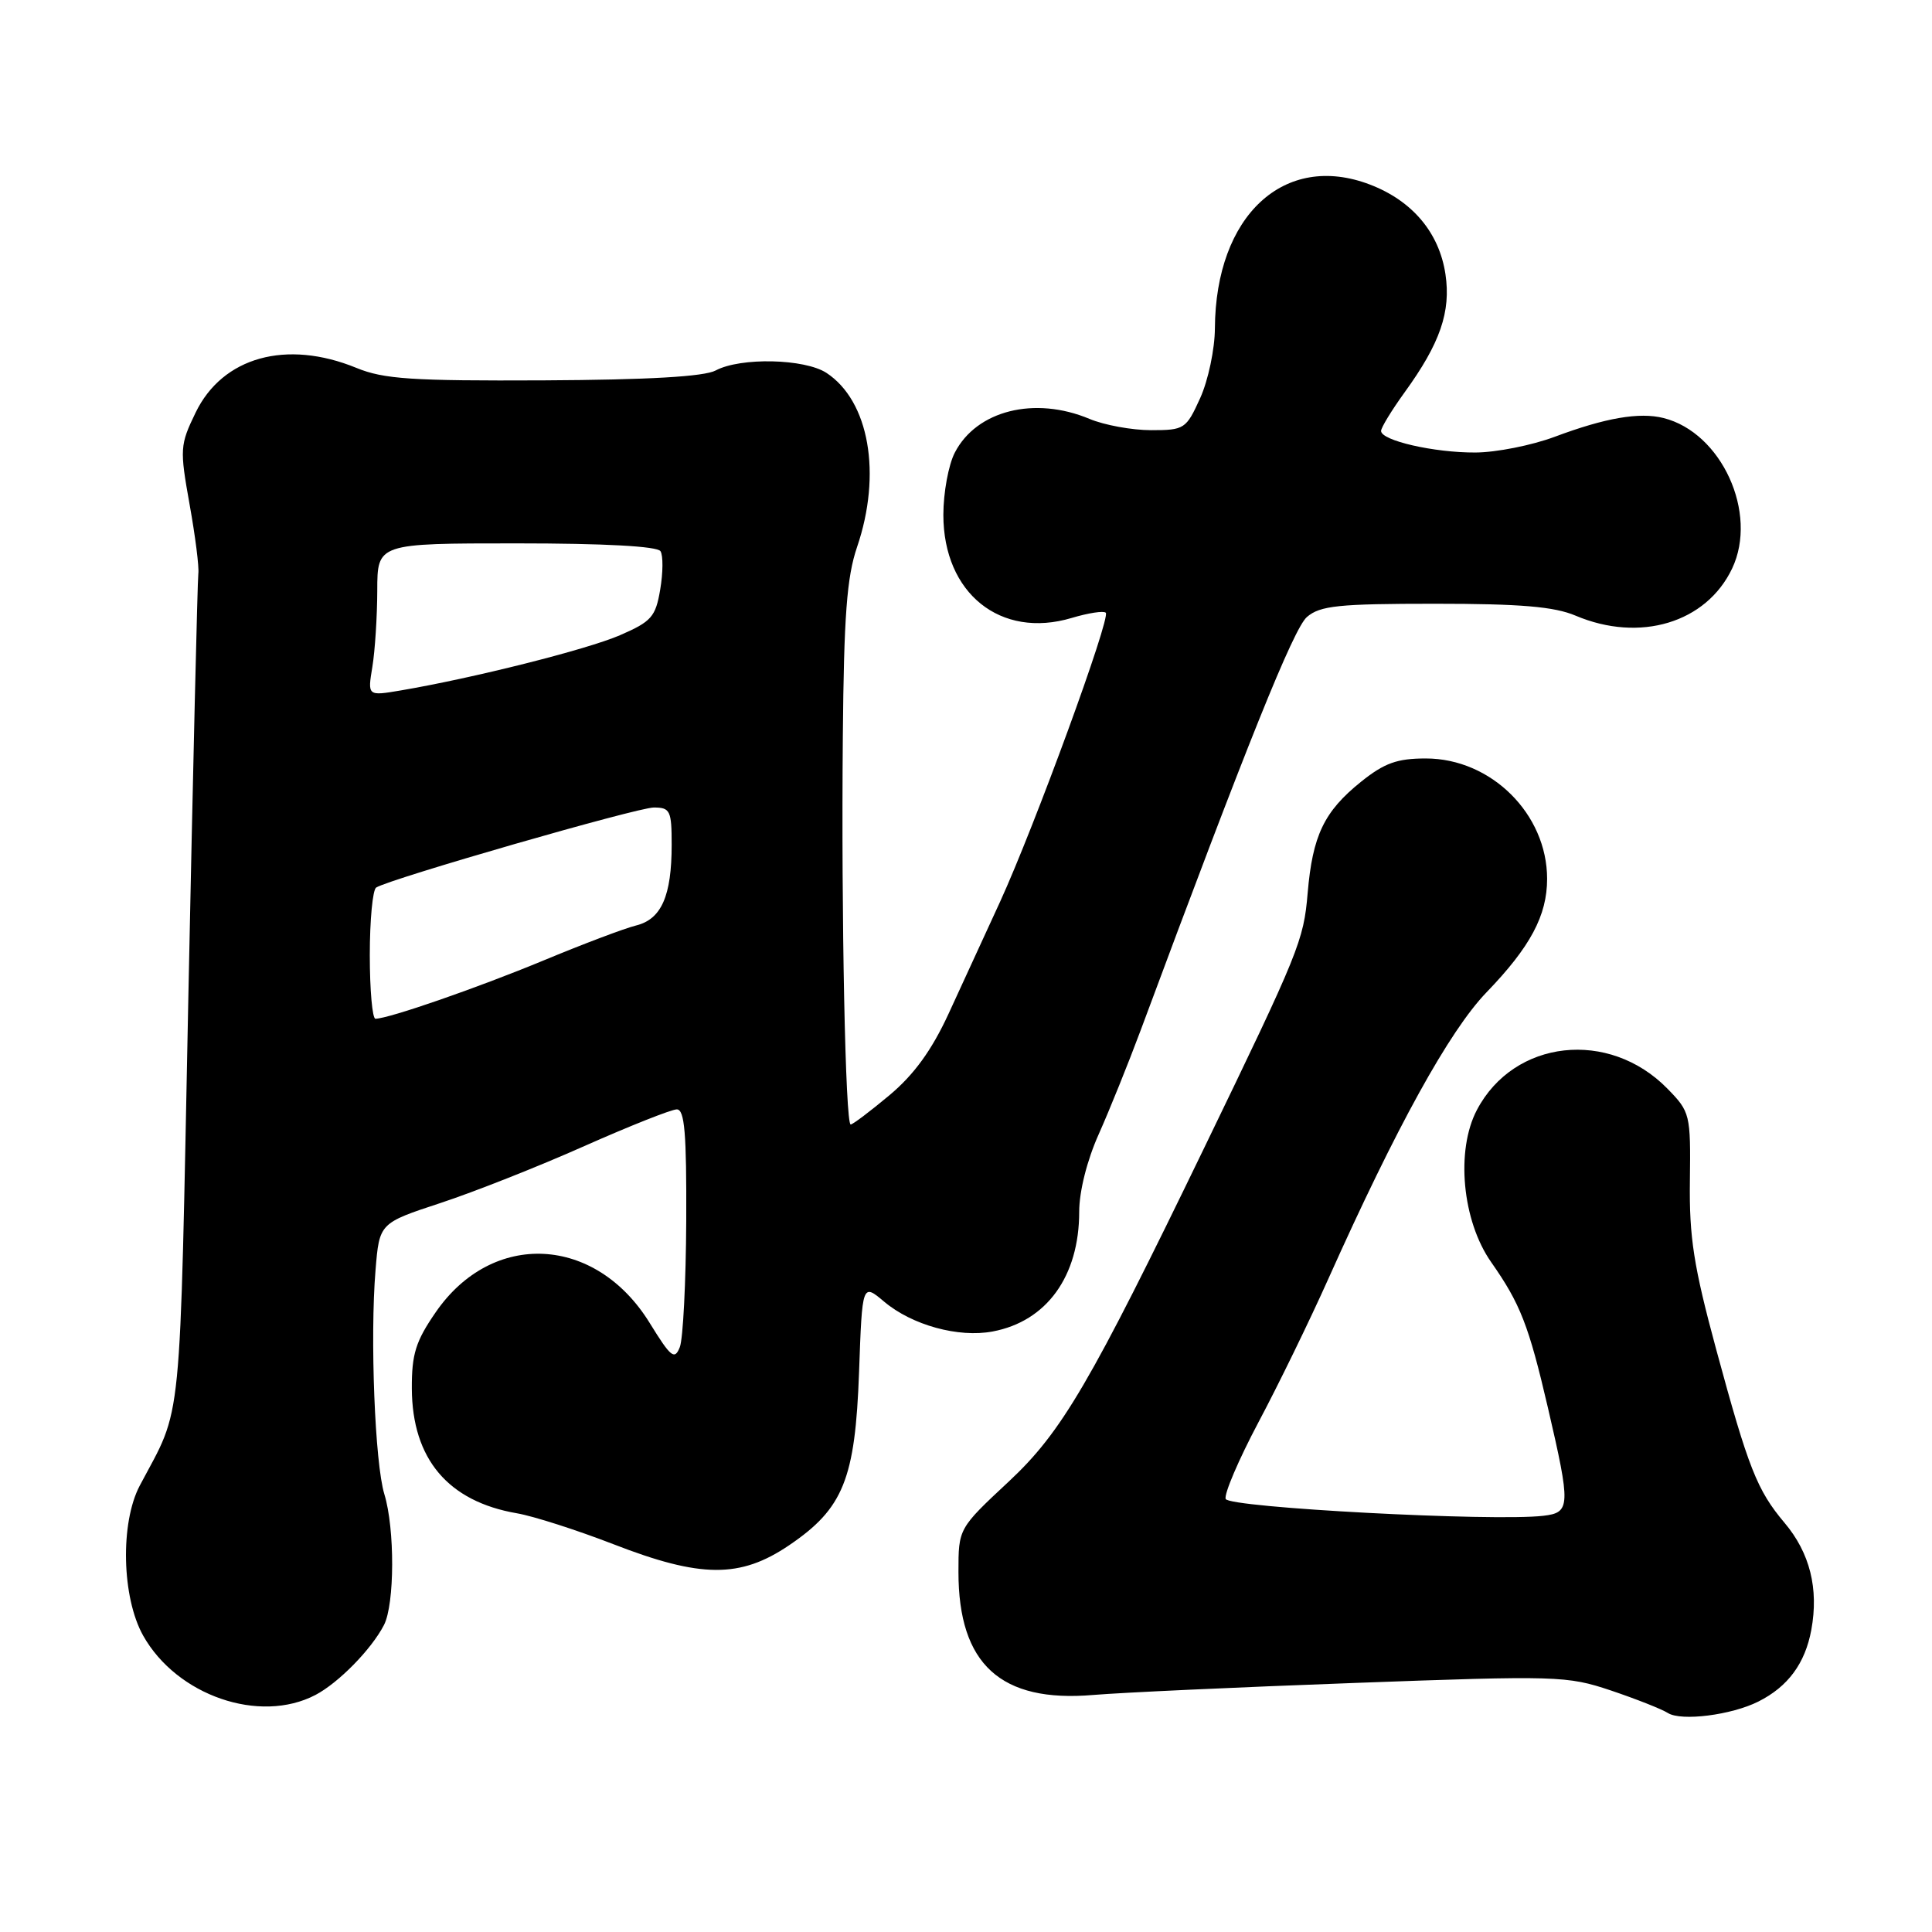 <?xml version="1.0" encoding="UTF-8" standalone="no"?>
<!DOCTYPE svg PUBLIC "-//W3C//DTD SVG 1.1//EN" "http://www.w3.org/Graphics/SVG/1.1/DTD/svg11.dtd" >
<svg xmlns="http://www.w3.org/2000/svg" xmlns:xlink="http://www.w3.org/1999/xlink" version="1.1" viewBox="0 0 256 256">
 <g >
 <path fill="currentColor"
d=" M 233.00 225.46 C 236.92 223.49 239.19 220.41 240.01 215.96 C 241.01 210.50 239.82 205.76 236.46 201.78 C 232.82 197.46 231.68 194.58 227.40 178.79 C 224.42 167.78 223.82 163.95 223.92 156.46 C 224.03 147.64 223.95 147.33 220.95 144.26 C 213.20 136.33 200.61 137.73 195.70 147.07 C 192.87 152.44 193.75 161.76 197.58 167.23 C 201.45 172.75 202.56 175.59 205.10 186.50 C 208.14 199.60 208.11 200.43 204.50 200.85 C 197.89 201.63 162.85 199.77 162.41 198.62 C 162.17 197.99 164.12 193.43 166.74 188.48 C 169.37 183.54 173.53 175.00 175.99 169.50 C 185.03 149.31 192.05 136.60 196.96 131.50 C 202.78 125.47 205.00 121.31 205.00 116.45 C 205.00 107.86 197.59 100.50 188.93 100.50 C 185.12 100.50 183.43 101.11 180.34 103.59 C 175.44 107.53 173.92 110.71 173.27 118.35 C 172.74 124.63 172.17 126.04 159.61 152.00 C 144.44 183.35 140.68 189.76 133.68 196.30 C 127.00 202.53 127.00 202.53 127.00 208.30 C 127.00 220.53 132.60 225.64 144.87 224.59 C 148.52 224.28 164.08 223.56 179.46 223.00 C 206.36 222.01 207.64 222.05 213.46 224.00 C 216.78 225.12 220.18 226.46 221.00 226.98 C 222.76 228.10 229.43 227.26 233.00 225.46 Z  M 41.80 224.59 C 44.87 222.98 49.22 218.54 50.88 215.32 C 52.30 212.55 52.33 202.57 50.93 197.99 C 49.68 193.92 49.02 177.25 49.76 168.29 C 50.27 162.07 50.27 162.07 58.38 159.40 C 62.85 157.93 71.42 154.54 77.43 151.86 C 83.45 149.19 88.96 147.00 89.68 147.00 C 90.72 147.00 90.98 150.18 90.93 161.75 C 90.89 169.86 90.51 177.40 90.08 178.50 C 89.39 180.25 88.90 179.86 86.10 175.32 C 78.94 163.68 65.25 162.98 57.74 173.87 C 55.08 177.72 54.55 179.42 54.57 184.00 C 54.62 193.32 59.37 198.95 68.50 200.52 C 70.70 200.90 76.43 202.74 81.24 204.60 C 92.87 209.12 98.08 209.15 104.57 204.75 C 111.75 199.88 113.32 195.99 113.83 181.81 C 114.25 170.03 114.25 170.03 117.17 172.49 C 120.86 175.59 127.00 177.28 131.52 176.43 C 138.69 175.09 143.00 169.12 143.00 160.56 C 143.00 157.87 144.04 153.73 145.59 150.28 C 147.01 147.10 149.51 140.90 151.15 136.50 C 165.25 98.56 171.41 83.27 173.18 81.75 C 174.93 80.25 177.38 80.00 190.14 80.00 C 201.48 80.00 205.96 80.38 208.78 81.58 C 217.29 85.18 226.10 82.53 229.52 75.32 C 232.99 67.99 228.12 57.32 220.42 55.39 C 217.22 54.59 212.73 55.36 206.00 57.88 C 202.97 59.01 198.25 59.95 195.50 59.96 C 190.04 59.99 183.00 58.38 183.00 57.10 C 183.00 56.66 184.40 54.37 186.11 52.00 C 190.83 45.49 192.27 41.31 191.53 36.33 C 190.70 30.82 187.14 26.60 181.51 24.45 C 170.17 20.12 161.07 28.57 160.98 43.50 C 160.97 46.25 160.09 50.41 159.03 52.75 C 157.17 56.85 156.94 57.00 152.52 57.00 C 150.00 57.00 146.32 56.33 144.35 55.50 C 137.08 52.46 129.40 54.39 126.52 59.97 C 125.68 61.58 125.00 65.29 125.00 68.22 C 125.00 78.62 132.58 84.70 142.01 81.88 C 144.21 81.22 146.24 80.91 146.52 81.19 C 147.20 81.86 137.10 109.47 132.51 119.50 C 130.49 123.90 127.42 130.59 125.67 134.37 C 123.45 139.17 121.11 142.40 117.86 145.12 C 115.31 147.25 113.00 149.00 112.72 149.00 C 112.02 149.00 111.46 121.53 111.68 97.50 C 111.82 81.61 112.21 76.46 113.56 72.50 C 116.87 62.80 115.17 53.13 109.51 49.41 C 106.61 47.52 98.12 47.33 94.83 49.09 C 93.31 49.90 85.96 50.33 72.04 50.40 C 54.61 50.48 50.85 50.24 47.23 48.75 C 37.95 44.95 29.49 47.30 25.92 54.67 C 23.84 58.96 23.81 59.50 25.12 66.83 C 25.88 71.05 26.40 75.17 26.28 76.00 C 26.17 76.83 25.57 102.02 24.96 132.00 C 23.77 190.72 24.24 186.05 18.52 196.85 C 15.91 201.80 16.13 211.67 18.97 216.73 C 23.44 224.68 34.40 228.46 41.80 224.59 Z  M 49.00 126.56 C 49.00 121.92 49.38 117.88 49.85 117.60 C 51.76 116.42 84.44 107.00 86.63 107.00 C 88.80 107.00 89.00 107.41 89.00 111.93 C 89.00 118.72 87.64 121.80 84.29 122.63 C 82.75 123.01 77.23 125.10 72.01 127.27 C 63.28 130.89 51.56 134.96 49.75 134.99 C 49.34 134.99 49.00 131.20 49.00 126.56 Z  M 49.34 88.36 C 49.69 86.24 49.98 81.69 49.99 78.25 C 50.00 72.00 50.00 72.00 68.44 72.00 C 80.09 72.00 87.12 72.38 87.52 73.04 C 87.88 73.61 87.86 75.89 87.48 78.12 C 86.87 81.74 86.32 82.36 82.15 84.17 C 77.76 86.07 62.69 89.86 53.08 91.49 C 48.70 92.23 48.70 92.23 49.34 88.36 Z "/>
</g>
</svg>